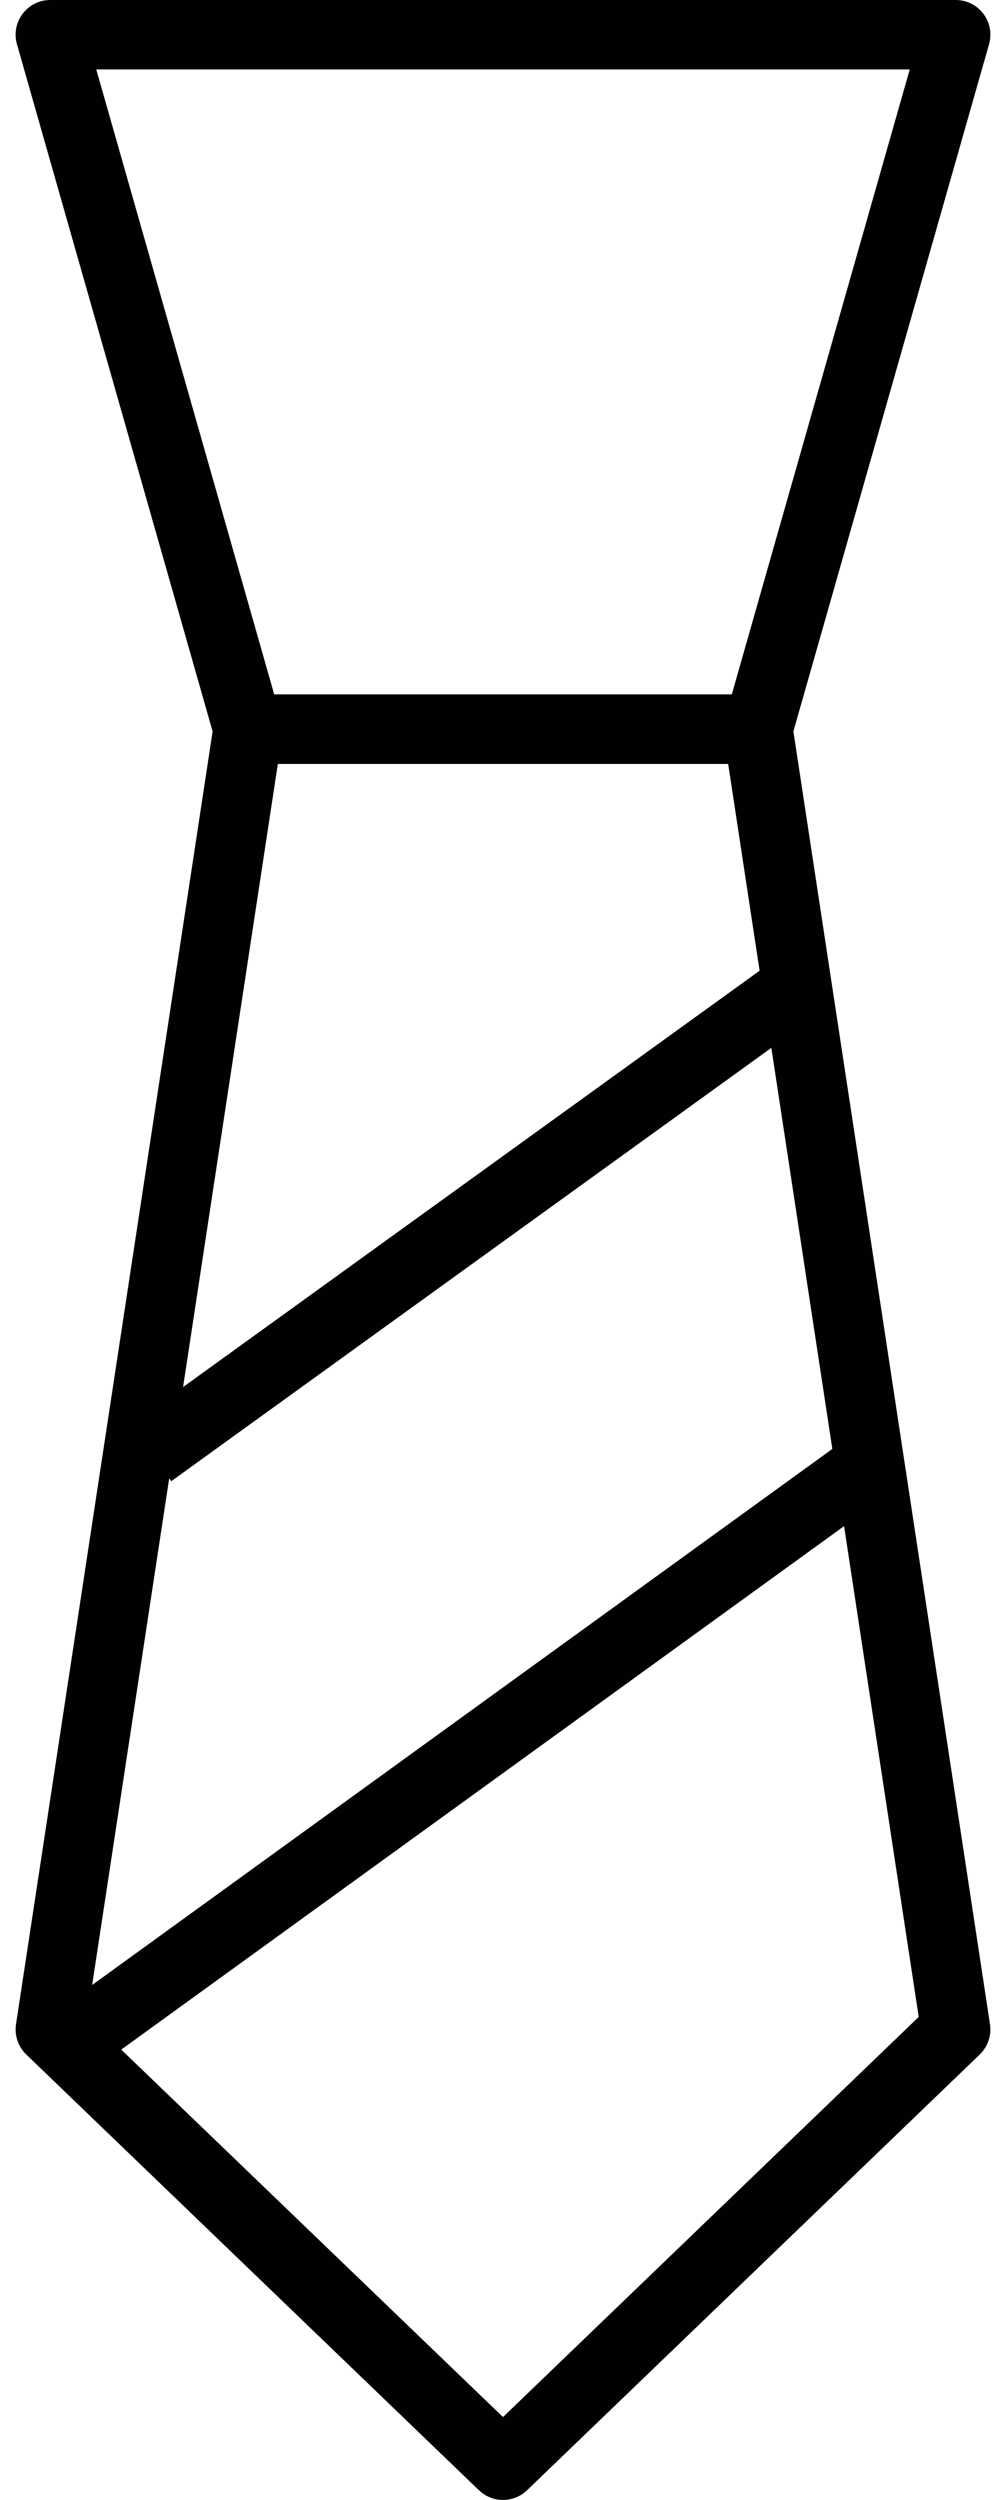 <?xml version="1.0" encoding="UTF-8"?>
<svg width="58px" height="144px" viewBox="0 0 58 144" version="1.1" xmlns="http://www.w3.org/2000/svg" xmlns:xlink="http://www.w3.org/1999/xlink">
    <!-- Generator: Sketch 52.5 (67469) - http://www.bohemiancoding.com/sketch -->
    <title>Search HR 2</title>
    <desc>Created with Sketch.</desc>
    <g id="Page-1" stroke="none" stroke-width="1" fill="none" fill-rule="evenodd">
        <g id="Search-HR-2" fill="#010101" fill-rule="nonzero">
            <g id="Search-HR">
                <path d="M55.1,0 C56.428,0 57.387,1.271 57.023,2.548 L45.623,42.548 C45.379,43.407 44.593,44 43.7,44 L14.3,44 C13.407,44 12.621,43.407 12.377,42.548 L0.977,2.548 C0.613,1.271 1.572,0 2.9,0 L55.1,0 Z M52.45,4 L5.55,4 L15.81,40 L42.19,40 L52.45,4 Z" id="Path"></path>
                <path d="M30.386,143.442 C29.612,144.186 28.388,144.186 27.614,143.442 L1.514,118.342 C1.045,117.891 0.825,117.241 0.923,116.599 L12.323,41.699 C12.471,40.722 13.312,40 14.3,40 L43.7,40 C44.688,40 45.529,40.722 45.677,41.699 L57.077,116.599 C57.175,117.241 56.955,117.891 56.486,118.342 L30.386,143.442 Z M29,139.225 L52.967,116.177 L41.981,44 L16.019,44 L5.033,116.177 L29,139.225 Z" id="Path"></path>
                <polygon id="Path" points="4.972 119.52 2.628 116.28 48.928 82.78 51.272 86.02"></polygon>
                <polygon id="Path" points="9.87 85.322 7.53 82.078 45.23 54.878 47.57 58.122"></polygon>
            </g>
        </g>
    </g>
</svg>